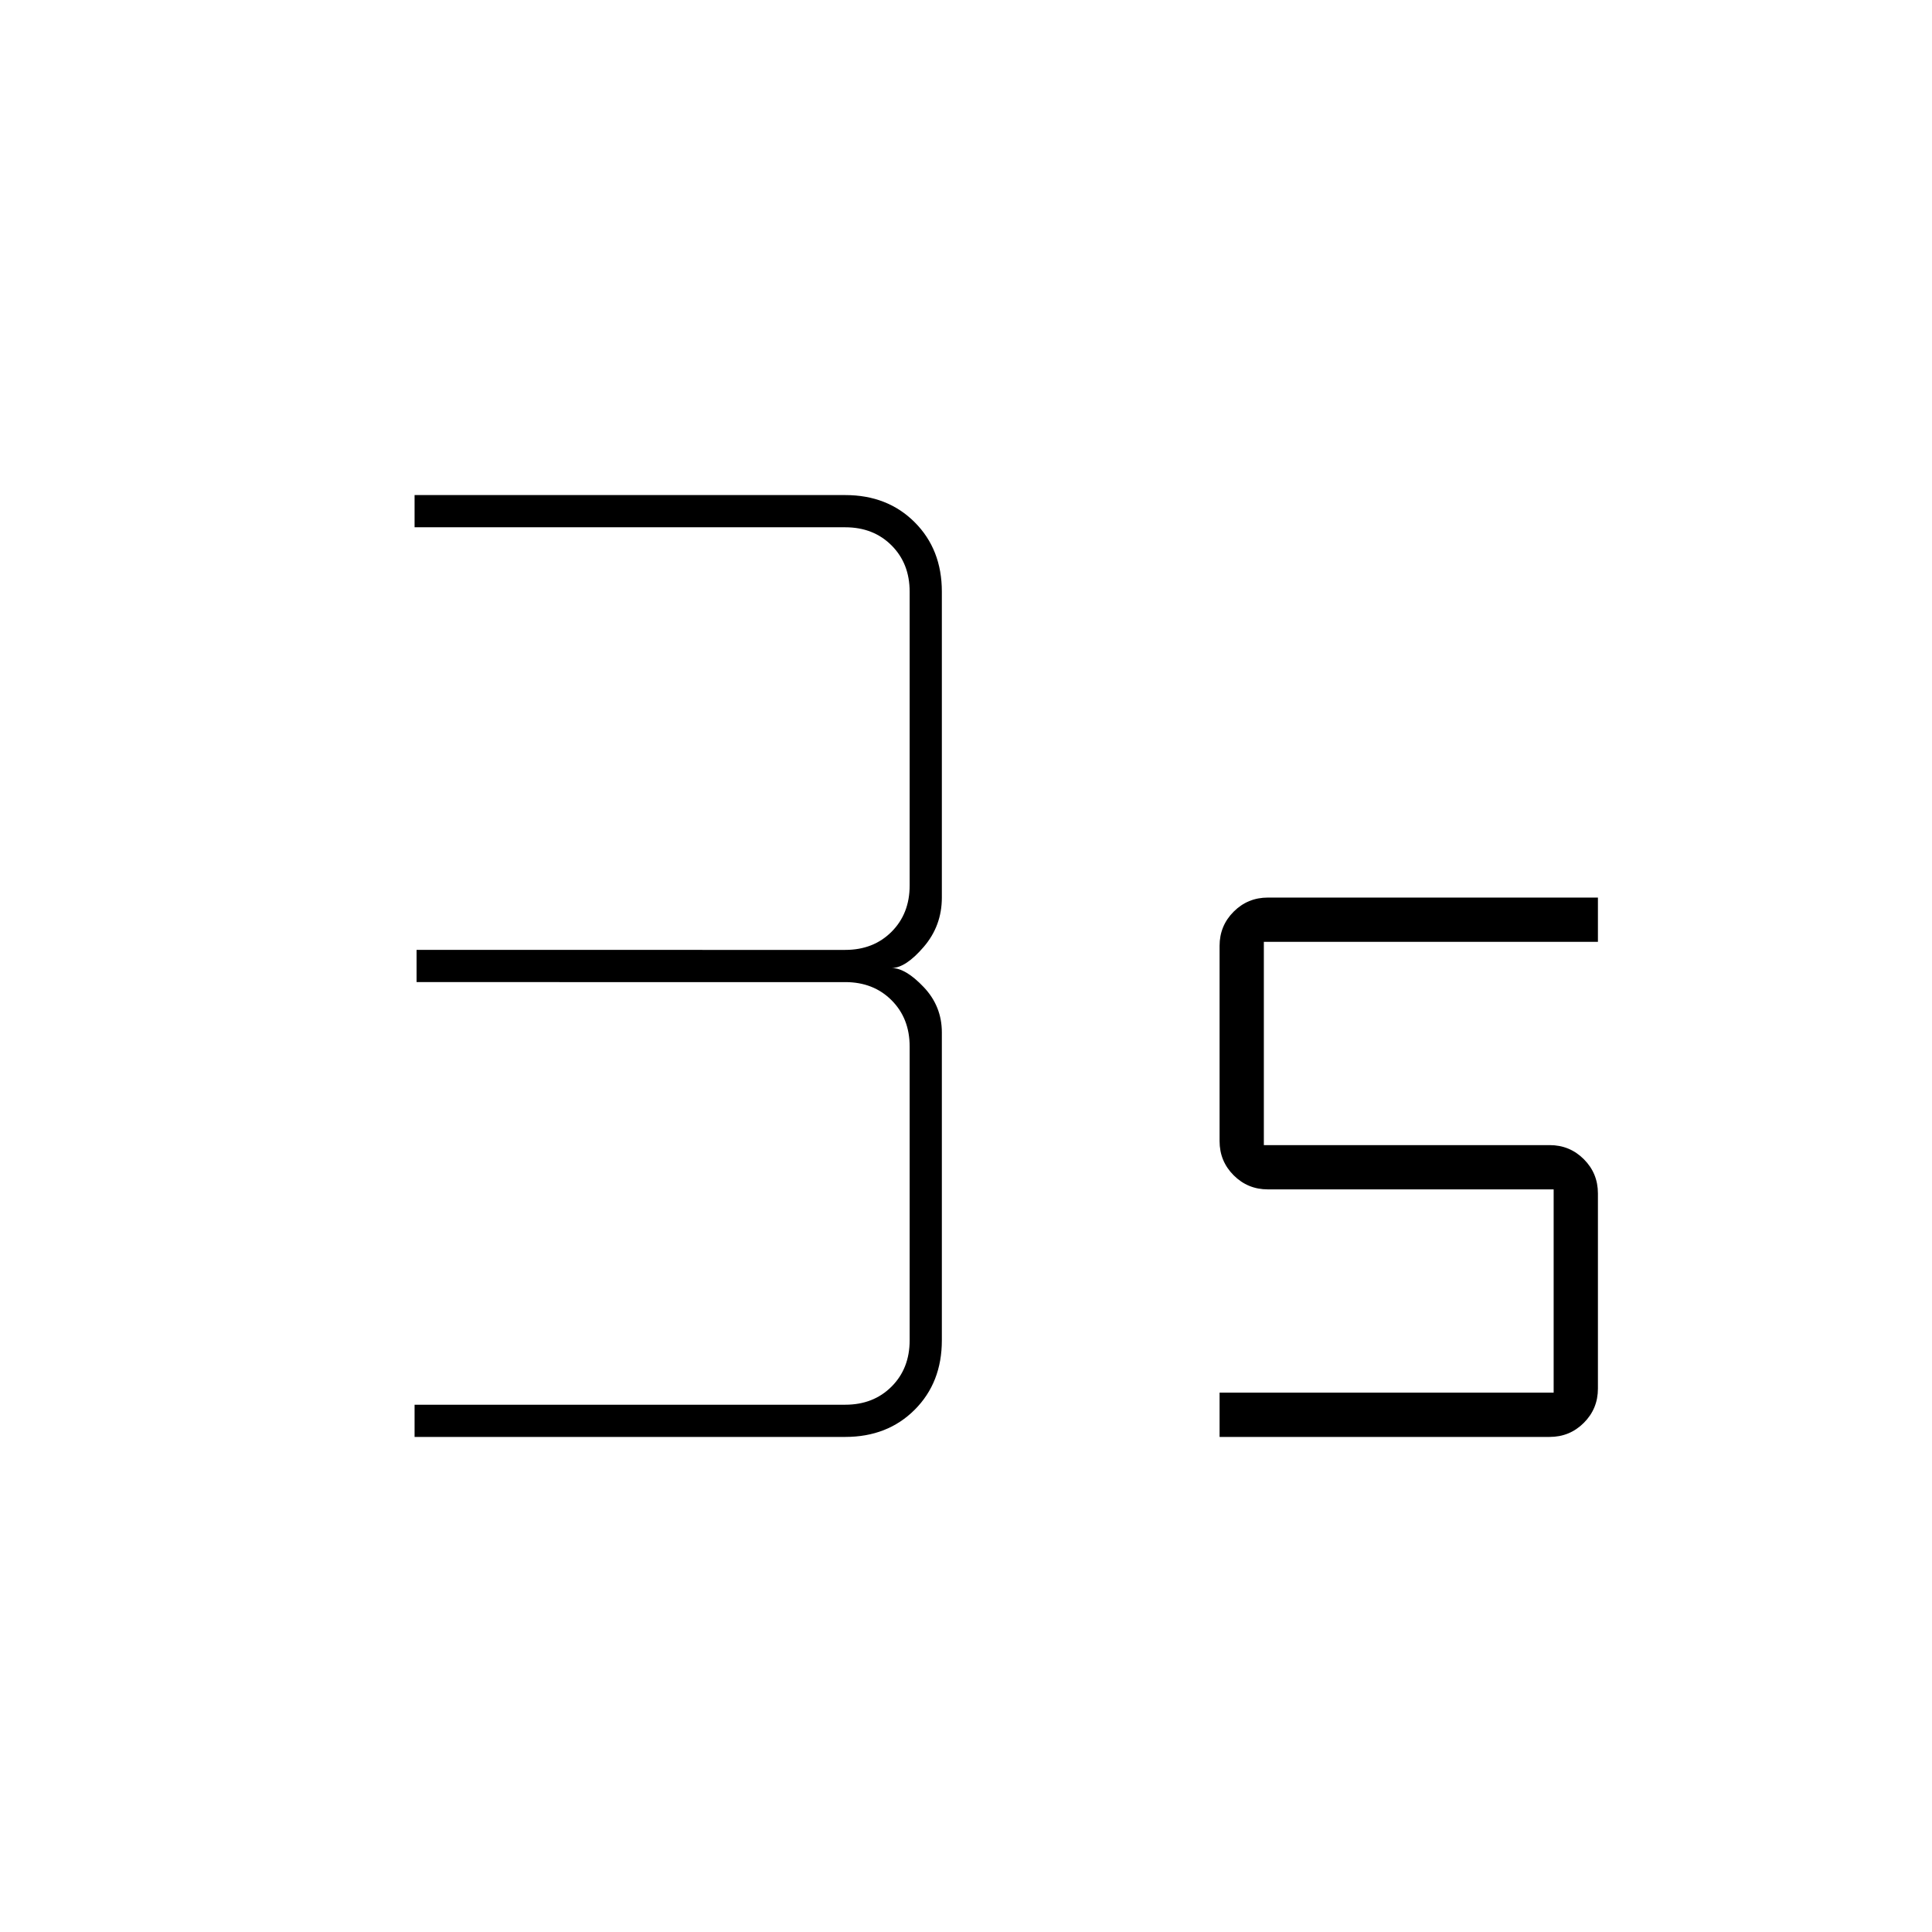 <svg xmlns="http://www.w3.org/2000/svg" height="48" width="48"><path d="M10.3 35.7v-.8H21q.7 0 1.15-.45.45-.45.45-1.15V26q0-.7-.45-1.15-.45-.45-1.15-.45H10.35v-.8H21q.7 0 1.15-.45.45-.45.45-1.15v-7.3q0-.7-.45-1.15-.45-.45-1.15-.45H10.3v-.8H21q1.05 0 1.725.675T23.4 14.7v7.6q0 .7-.45 1.225-.45.525-.8.525.35 0 .8.475.45.475.45 1.125v7.65q0 1.05-.675 1.725T21 35.7Zm20 0v-1.1h8.3v-5.05h-7.1q-.5 0-.85-.35t-.35-.85V23.5q0-.5.35-.85t.85-.35h8.2v1.1h-8.3v5.05h7.1q.5 0 .85.35t.35.85v4.85q0 .5-.35.85t-.85.35Z"/></svg>